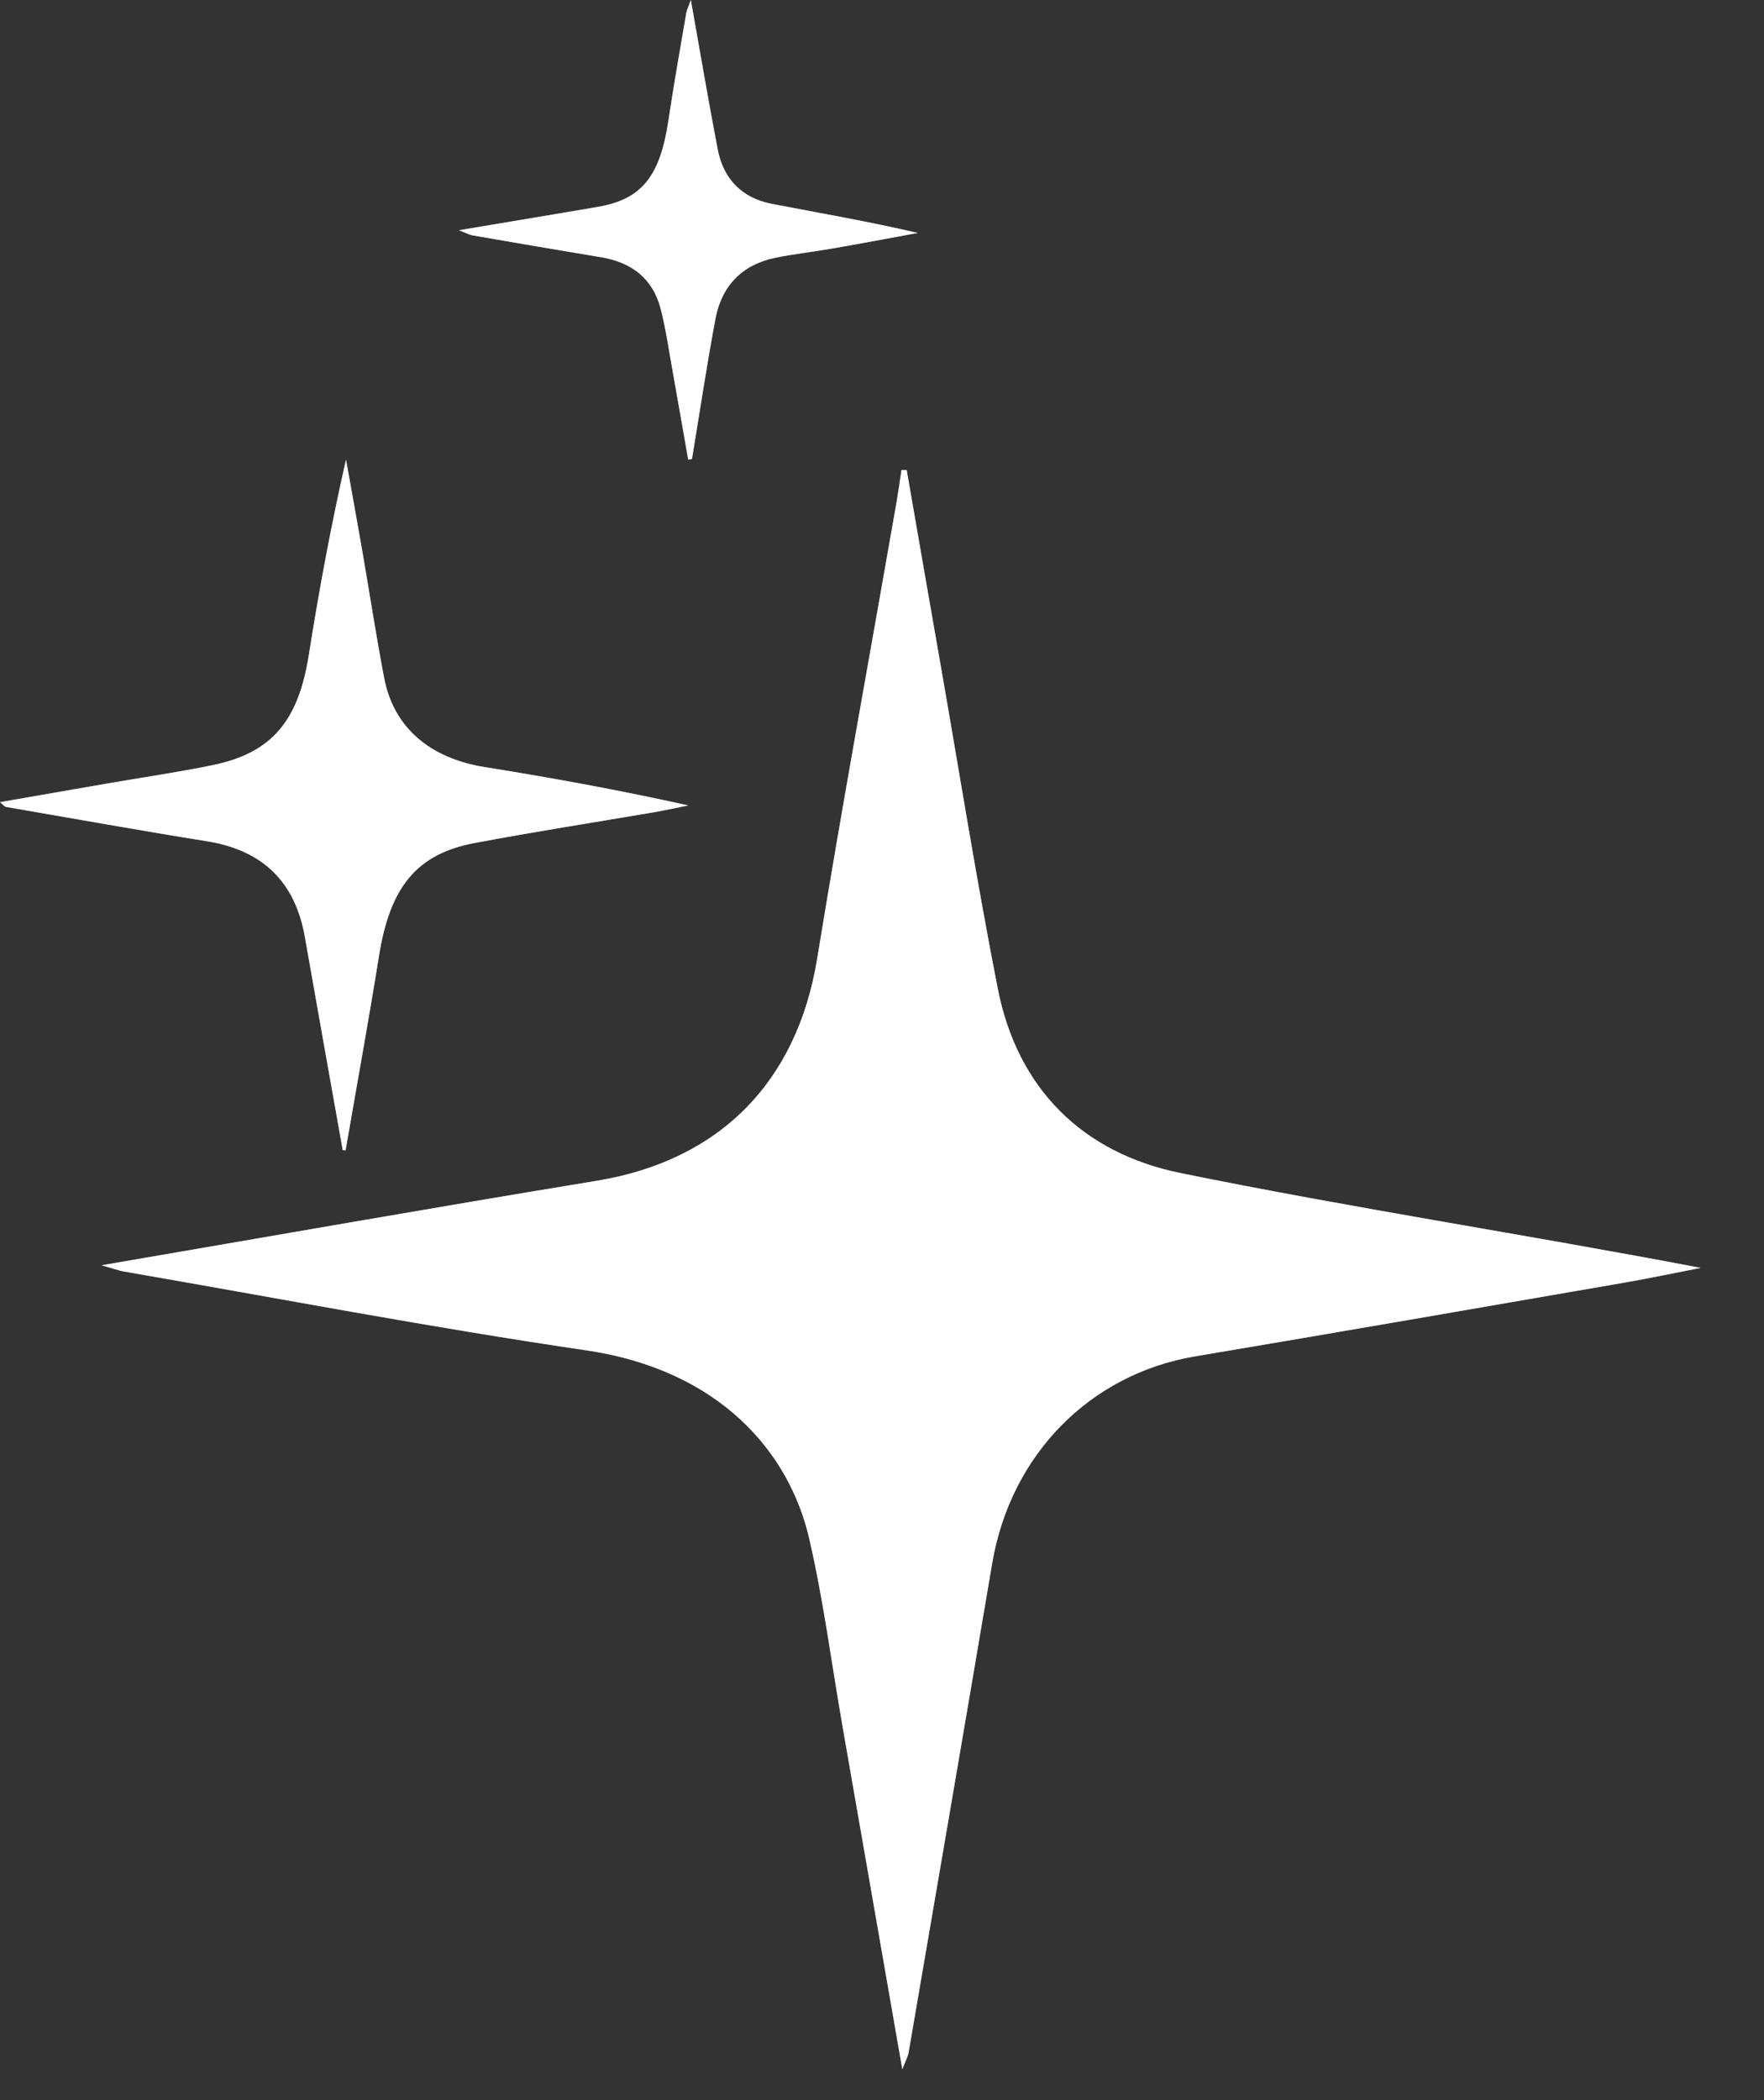 <svg width="21" height="25" viewBox="0 0 21 25" fill="none" xmlns="http://www.w3.org/2000/svg">
<rect x="0" y="0" width="21" height="25" fill="#333333" stroke="none"/>
<g clip-path="url(#clip0_249_6464)">
<path d="M10.794 5.596C10.927 6.366 11.061 7.137 11.196 7.906C11.421 9.194 11.626 10.485 11.878 11.768C12.113 12.966 12.894 13.728 14.053 13.964C16.103 14.382 18.174 14.697 20.246 15.093C19.941 15.152 19.636 15.217 19.329 15.27C17.629 15.564 15.929 15.86 14.227 16.146C12.976 16.357 12.032 17.315 11.812 18.607C11.483 20.55 11.15 22.493 10.816 24.436C10.808 24.483 10.782 24.527 10.742 24.632C10.497 23.229 10.263 21.888 10.03 20.549C9.9 19.804 9.804 19.052 9.634 18.317C9.399 17.291 8.571 16.308 6.977 16.074C5.139 15.804 3.313 15.454 1.482 15.137C1.413 15.126 1.347 15.1 1.209 15.062C3.222 14.717 5.161 14.375 7.105 14.056C8.569 13.815 9.488 12.881 9.728 11.414C10.024 9.6 10.357 7.792 10.673 5.981C10.695 5.853 10.713 5.724 10.732 5.595C10.753 5.595 10.773 5.595 10.794 5.595V5.596Z" fill="#94A3B8"/>
<path d="M10.794 5.596C10.927 6.366 11.061 7.137 11.196 7.906C11.421 9.194 11.626 10.485 11.878 11.768C12.113 12.966 12.894 13.728 14.053 13.964C16.103 14.382 18.174 14.697 20.246 15.093C19.941 15.152 19.636 15.217 19.329 15.27C17.629 15.564 15.929 15.86 14.227 16.146C12.976 16.357 12.032 17.315 11.812 18.607C11.483 20.55 11.15 22.493 10.816 24.436C10.808 24.483 10.782 24.527 10.742 24.632C10.497 23.229 10.263 21.888 10.03 20.549C9.9 19.804 9.804 19.052 9.634 18.317C9.399 17.291 8.571 16.308 6.977 16.074C5.139 15.804 3.313 15.454 1.482 15.137C1.413 15.126 1.347 15.1 1.209 15.062C3.222 14.717 5.161 14.375 7.105 14.056C8.569 13.815 9.488 12.881 9.728 11.414C10.024 9.6 10.357 7.792 10.673 5.981C10.695 5.853 10.713 5.724 10.732 5.595C10.753 5.595 10.773 5.595 10.794 5.595V5.596Z" fill="white"/>
<path d="M4.08 13.69C3.93 12.845 3.778 12.001 3.63 11.156C3.514 10.493 3.124 10.12 2.463 10.014C1.664 9.886 0.867 9.742 0.069 9.605C0.055 9.602 0.044 9.585 0 9.549C0.443 9.472 0.86 9.399 1.277 9.327C1.696 9.254 2.117 9.194 2.533 9.108C3.239 8.963 3.553 8.58 3.677 7.794C3.799 7.02 3.943 6.248 4.119 5.471C4.185 5.838 4.251 6.204 4.315 6.571C4.401 7.071 4.478 7.572 4.573 8.07C4.686 8.664 5.121 9.028 5.773 9.132C6.579 9.261 7.383 9.408 8.194 9.588C8.058 9.615 7.922 9.645 7.785 9.669C7.075 9.79 6.363 9.901 5.656 10.034C4.96 10.163 4.643 10.558 4.512 11.377C4.388 12.151 4.247 12.922 4.114 13.694C4.103 13.693 4.092 13.692 4.08 13.691V13.69Z" fill="#94A3B8"/>
<path d="M4.08 13.69C3.93 12.845 3.778 12.001 3.63 11.156C3.514 10.493 3.124 10.12 2.463 10.014C1.664 9.886 0.867 9.742 0.069 9.605C0.055 9.602 0.044 9.585 0 9.549C0.443 9.472 0.86 9.399 1.277 9.327C1.696 9.254 2.117 9.194 2.533 9.108C3.239 8.963 3.553 8.58 3.677 7.794C3.799 7.02 3.943 6.248 4.119 5.471C4.185 5.838 4.251 6.204 4.315 6.571C4.401 7.071 4.478 7.572 4.573 8.07C4.686 8.664 5.121 9.028 5.773 9.132C6.579 9.261 7.383 9.408 8.194 9.588C8.058 9.615 7.922 9.645 7.785 9.669C7.075 9.79 6.363 9.901 5.656 10.034C4.96 10.163 4.643 10.558 4.512 11.377C4.388 12.151 4.247 12.922 4.114 13.694C4.103 13.693 4.092 13.692 4.08 13.691V13.69Z" fill="white"/>
<path d="M8.193 5.471C8.131 5.121 8.071 4.771 8.008 4.42C7.963 4.171 7.928 3.919 7.865 3.675C7.771 3.312 7.515 3.12 7.15 3.061C6.642 2.977 6.134 2.89 5.627 2.802C5.583 2.794 5.541 2.77 5.464 2.741C6.042 2.643 6.582 2.555 7.121 2.462C7.641 2.372 7.858 2.098 7.957 1.437C8.021 1.009 8.097 0.582 8.17 0.155C8.176 0.118 8.195 0.083 8.224 0C8.336 0.626 8.433 1.201 8.543 1.774C8.611 2.131 8.831 2.358 9.189 2.427C9.765 2.538 10.343 2.637 10.925 2.773C10.584 2.836 10.244 2.9 9.903 2.959C9.677 2.999 9.449 3.023 9.226 3.069C8.831 3.152 8.591 3.405 8.517 3.795C8.413 4.349 8.33 4.906 8.238 5.462C8.223 5.465 8.208 5.469 8.193 5.472V5.471Z" fill="#94A3B8"/>
<path d="M8.193 5.471C8.131 5.121 8.071 4.771 8.008 4.42C7.963 4.171 7.928 3.919 7.865 3.675C7.771 3.312 7.515 3.12 7.15 3.061C6.642 2.977 6.134 2.89 5.627 2.802C5.583 2.794 5.541 2.77 5.464 2.741C6.042 2.643 6.582 2.555 7.121 2.462C7.641 2.372 7.858 2.098 7.957 1.437C8.021 1.009 8.097 0.582 8.17 0.155C8.176 0.118 8.195 0.083 8.224 0C8.336 0.626 8.433 1.201 8.543 1.774C8.611 2.131 8.831 2.358 9.189 2.427C9.765 2.538 10.343 2.637 10.925 2.773C10.584 2.836 10.244 2.9 9.903 2.959C9.677 2.999 9.449 3.023 9.226 3.069C8.831 3.152 8.591 3.405 8.517 3.795C8.413 4.349 8.33 4.906 8.238 5.462C8.223 5.465 8.208 5.469 8.193 5.472V5.471Z" fill="white"/>
</g>
<defs>
<clipPath id="clip0_249_6464">
<rect width="20.246" height="24.632" fill="white"/>
</clipPath>
</defs>
</svg>
